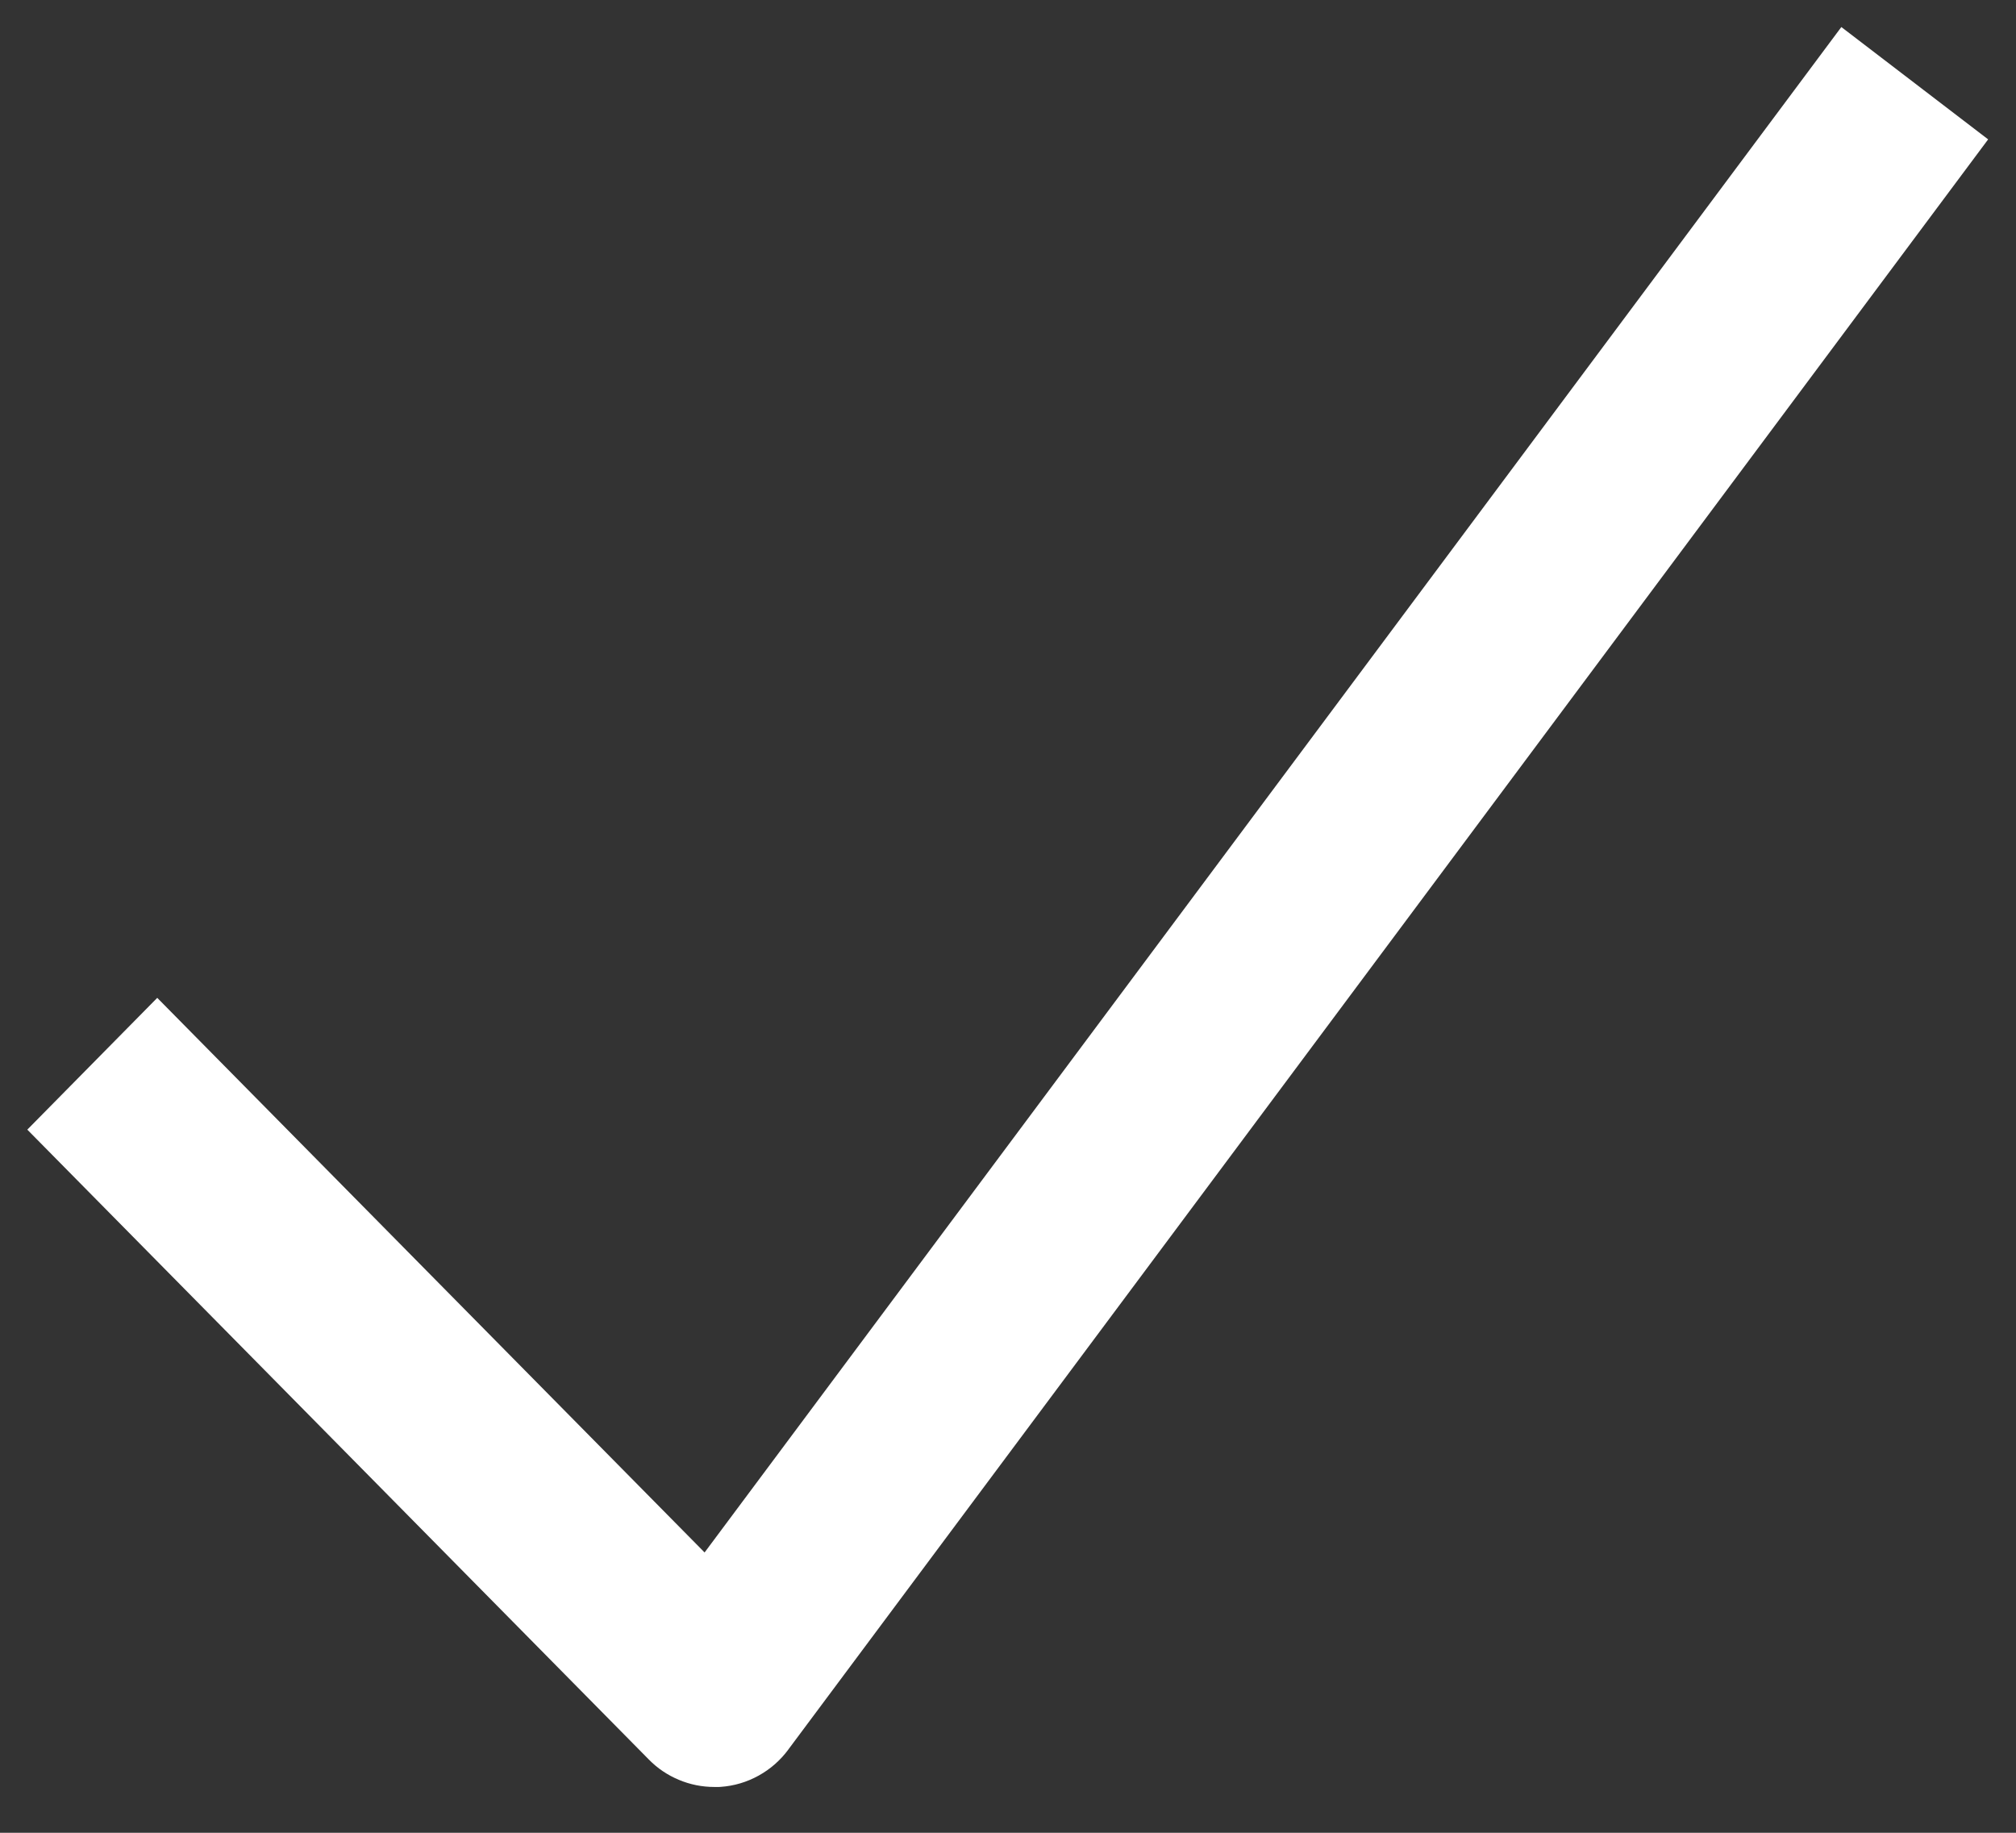 <svg width="22" height="20" viewBox="0 0 22 20" fill="none" xmlns="http://www.w3.org/2000/svg">
<rect x="0" y="0" width="22" height="20" fill="#333333" stroke="none"/>
<path d="M7.408 19.422C7.531 19.474 7.662 19.5 7.795 19.5H7.846L7.864 19.499C8.01 19.489 8.151 19.447 8.279 19.376C8.406 19.306 8.516 19.209 8.602 19.093L8.603 19.091L21.696 1.521L20.094 0.295L7.689 16.941L1.716 10.889L0.298 12.327L7.081 19.201C7.174 19.296 7.285 19.371 7.408 19.422Z" fill="white"/>
</svg>

